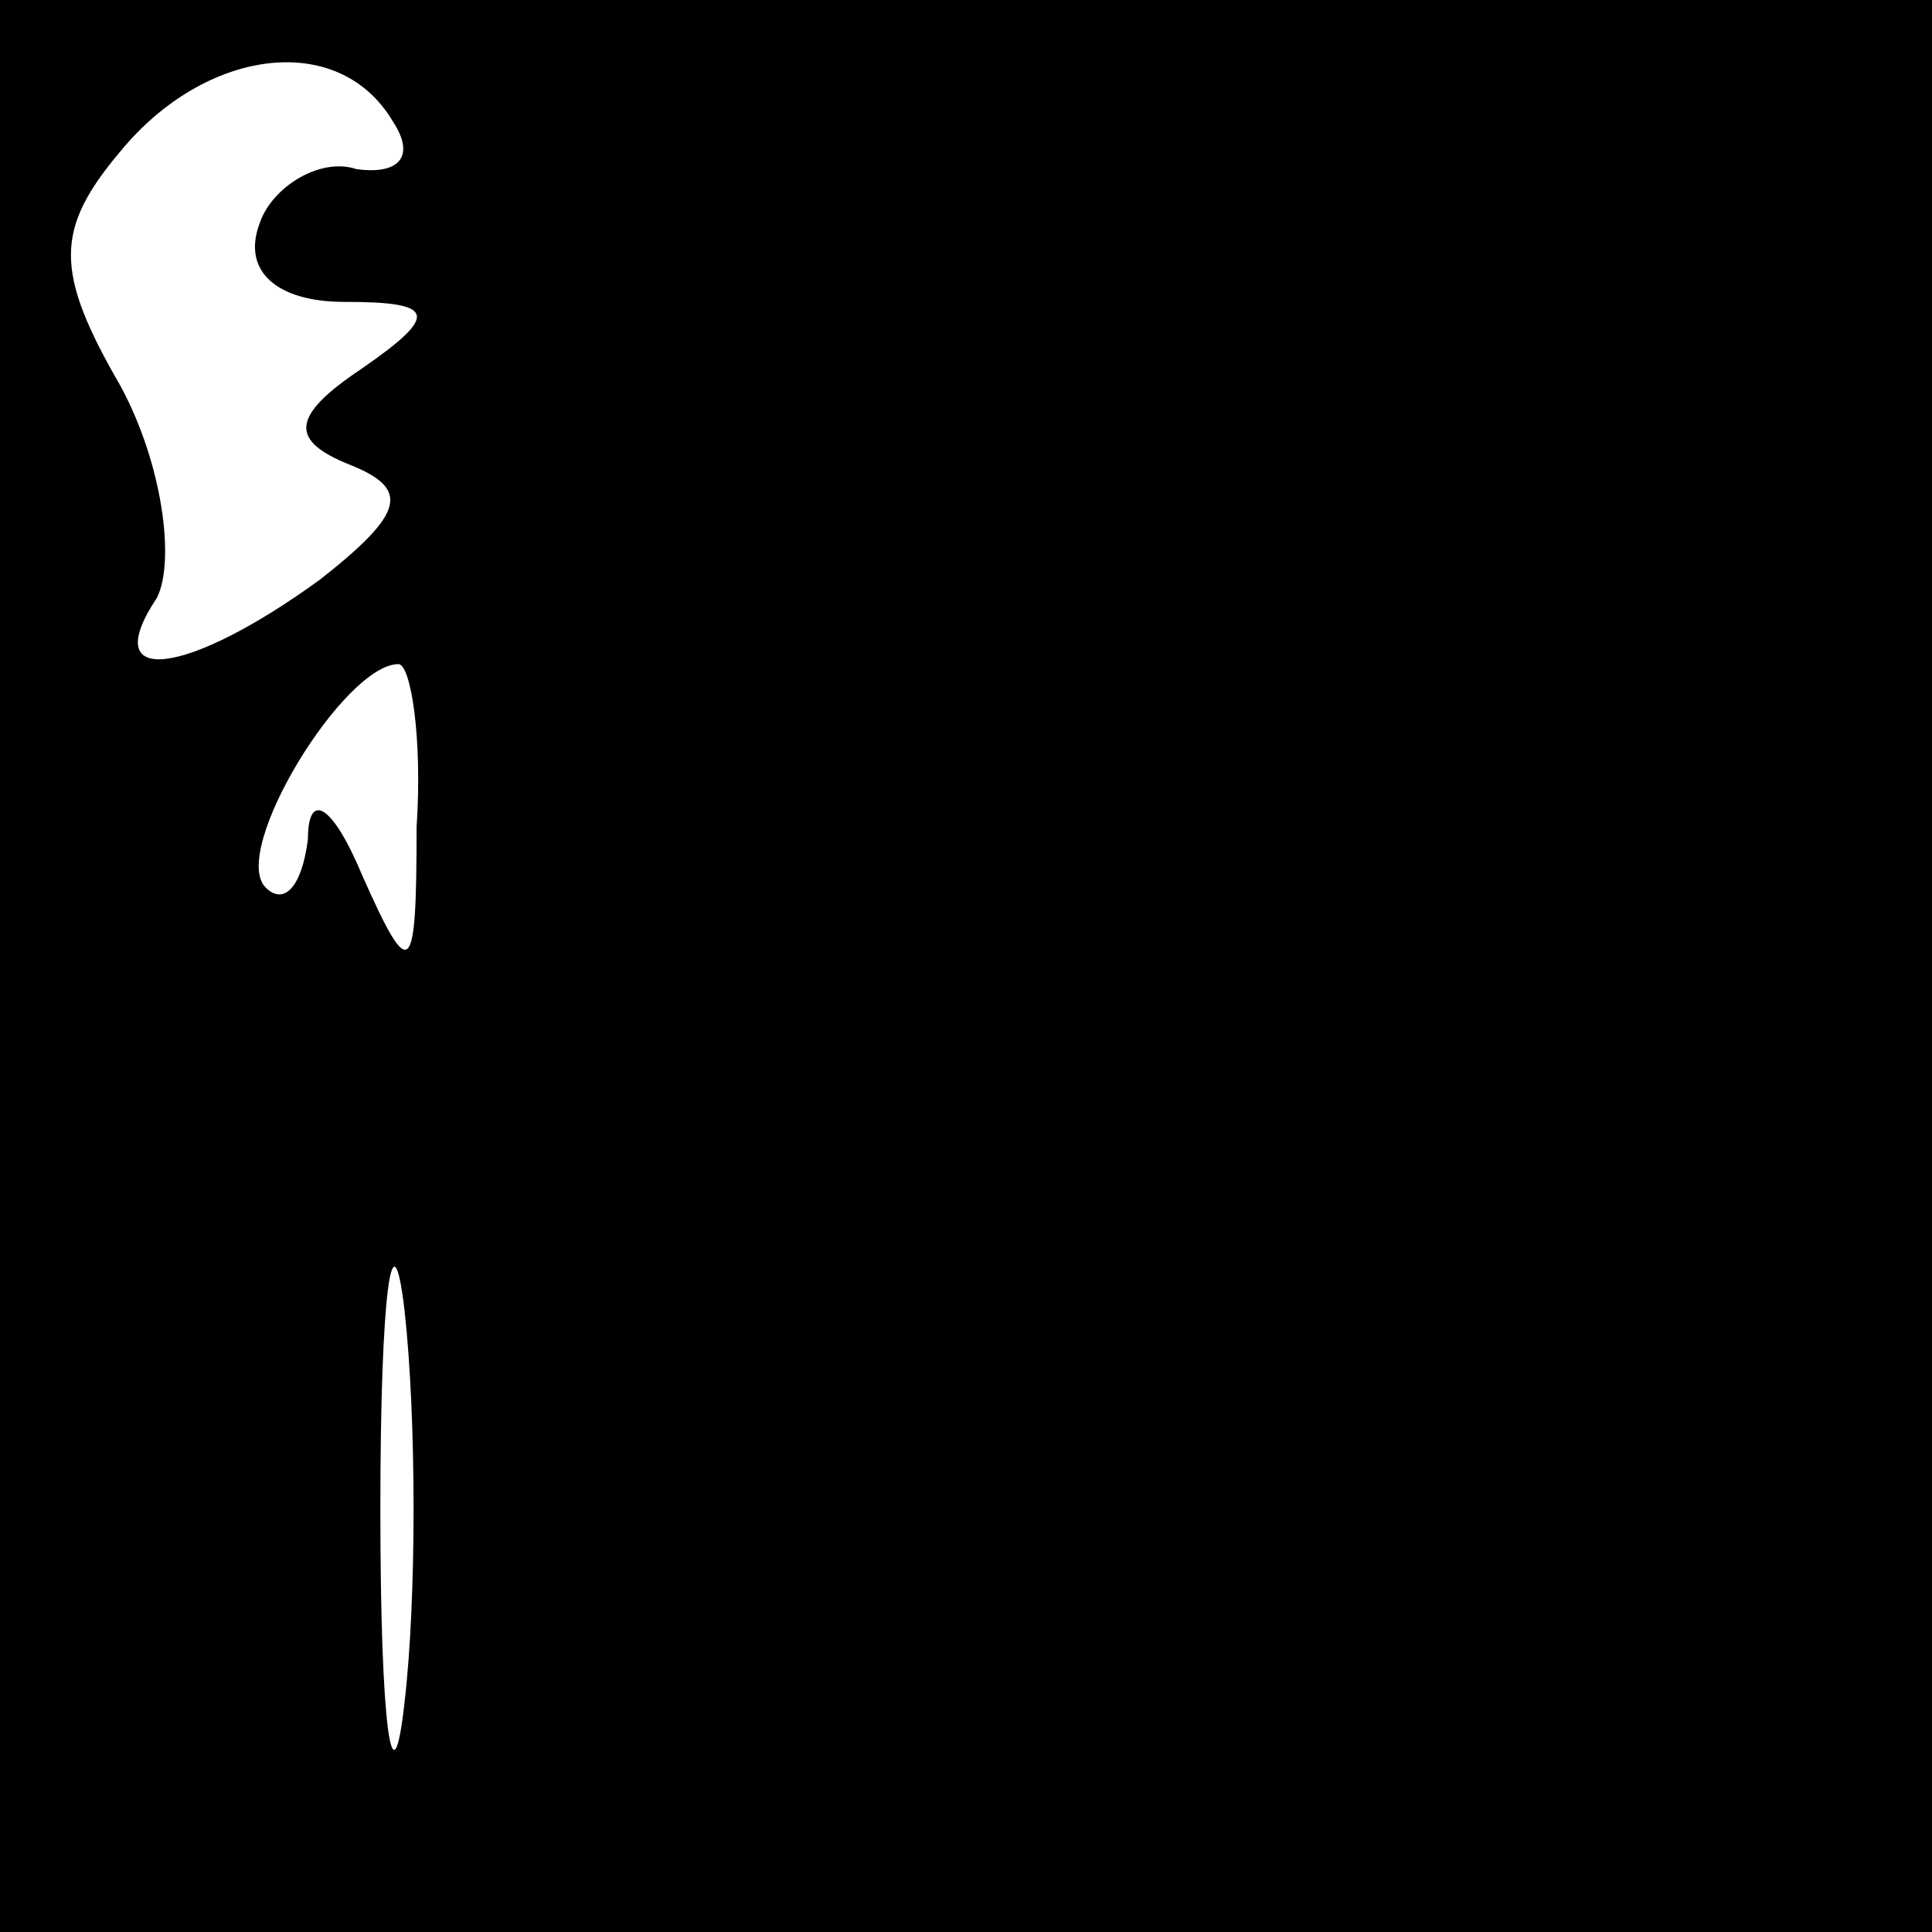 <?xml version="1.0" standalone="no"?>
<!DOCTYPE svg PUBLIC "-//W3C//DTD SVG 20010904//EN"
 "http://www.w3.org/TR/2001/REC-SVG-20010904/DTD/svg10.dtd">
<svg version="1.0" xmlns="http://www.w3.org/2000/svg"
 width="32pt" height="32pt" viewBox="0 0 32 32"
 preserveAspectRatio="xMidYMid meet">
<rect x="0" y="0" width="32" height="32" fill="#808080" stroke="none"/>
<g transform="translate(0,32) scale(0.1,-0.1)"
fill="#000000" stroke="none">
<path fill="#000000" stroke="none" d="M0 160 l0 -160 160 0 160 0 0 160 0
160 -160 0 -160 0 0 -160z"/>
<path fill="#ffffff" stroke="none" d="M65 300 c4 -6 1 -9 -6 -8 -6 2 -14 -3
-16 -9 -3 -8 3 -13 14 -13 15 0 16 -2 3 -11 -12 -8 -12 -12 -2 -16 10 -4 9 -8
-5 -19 -22 -16 -37 -18 -27 -3 3 6 1 22 -6 35 -11 19 -11 26 0 39 14 17 36 20
45 5z"/>
<path fill="#ffffff" stroke="none" d="M69 183 c0 -25 -1 -26 -9 -8 -5 12 -9
14 -9 6 -1 -8 -4 -11 -7 -8 -6 6 13 37 22 37 2 0 4 -12 3 -27z"/>
<path fill="#ffffff" stroke="none" d="M67 38 c-2 -18 -4 -4 -4 32 0 36 2 50
4 33 2 -18 2 -48 0 -65z"/>
</g>
</svg>
